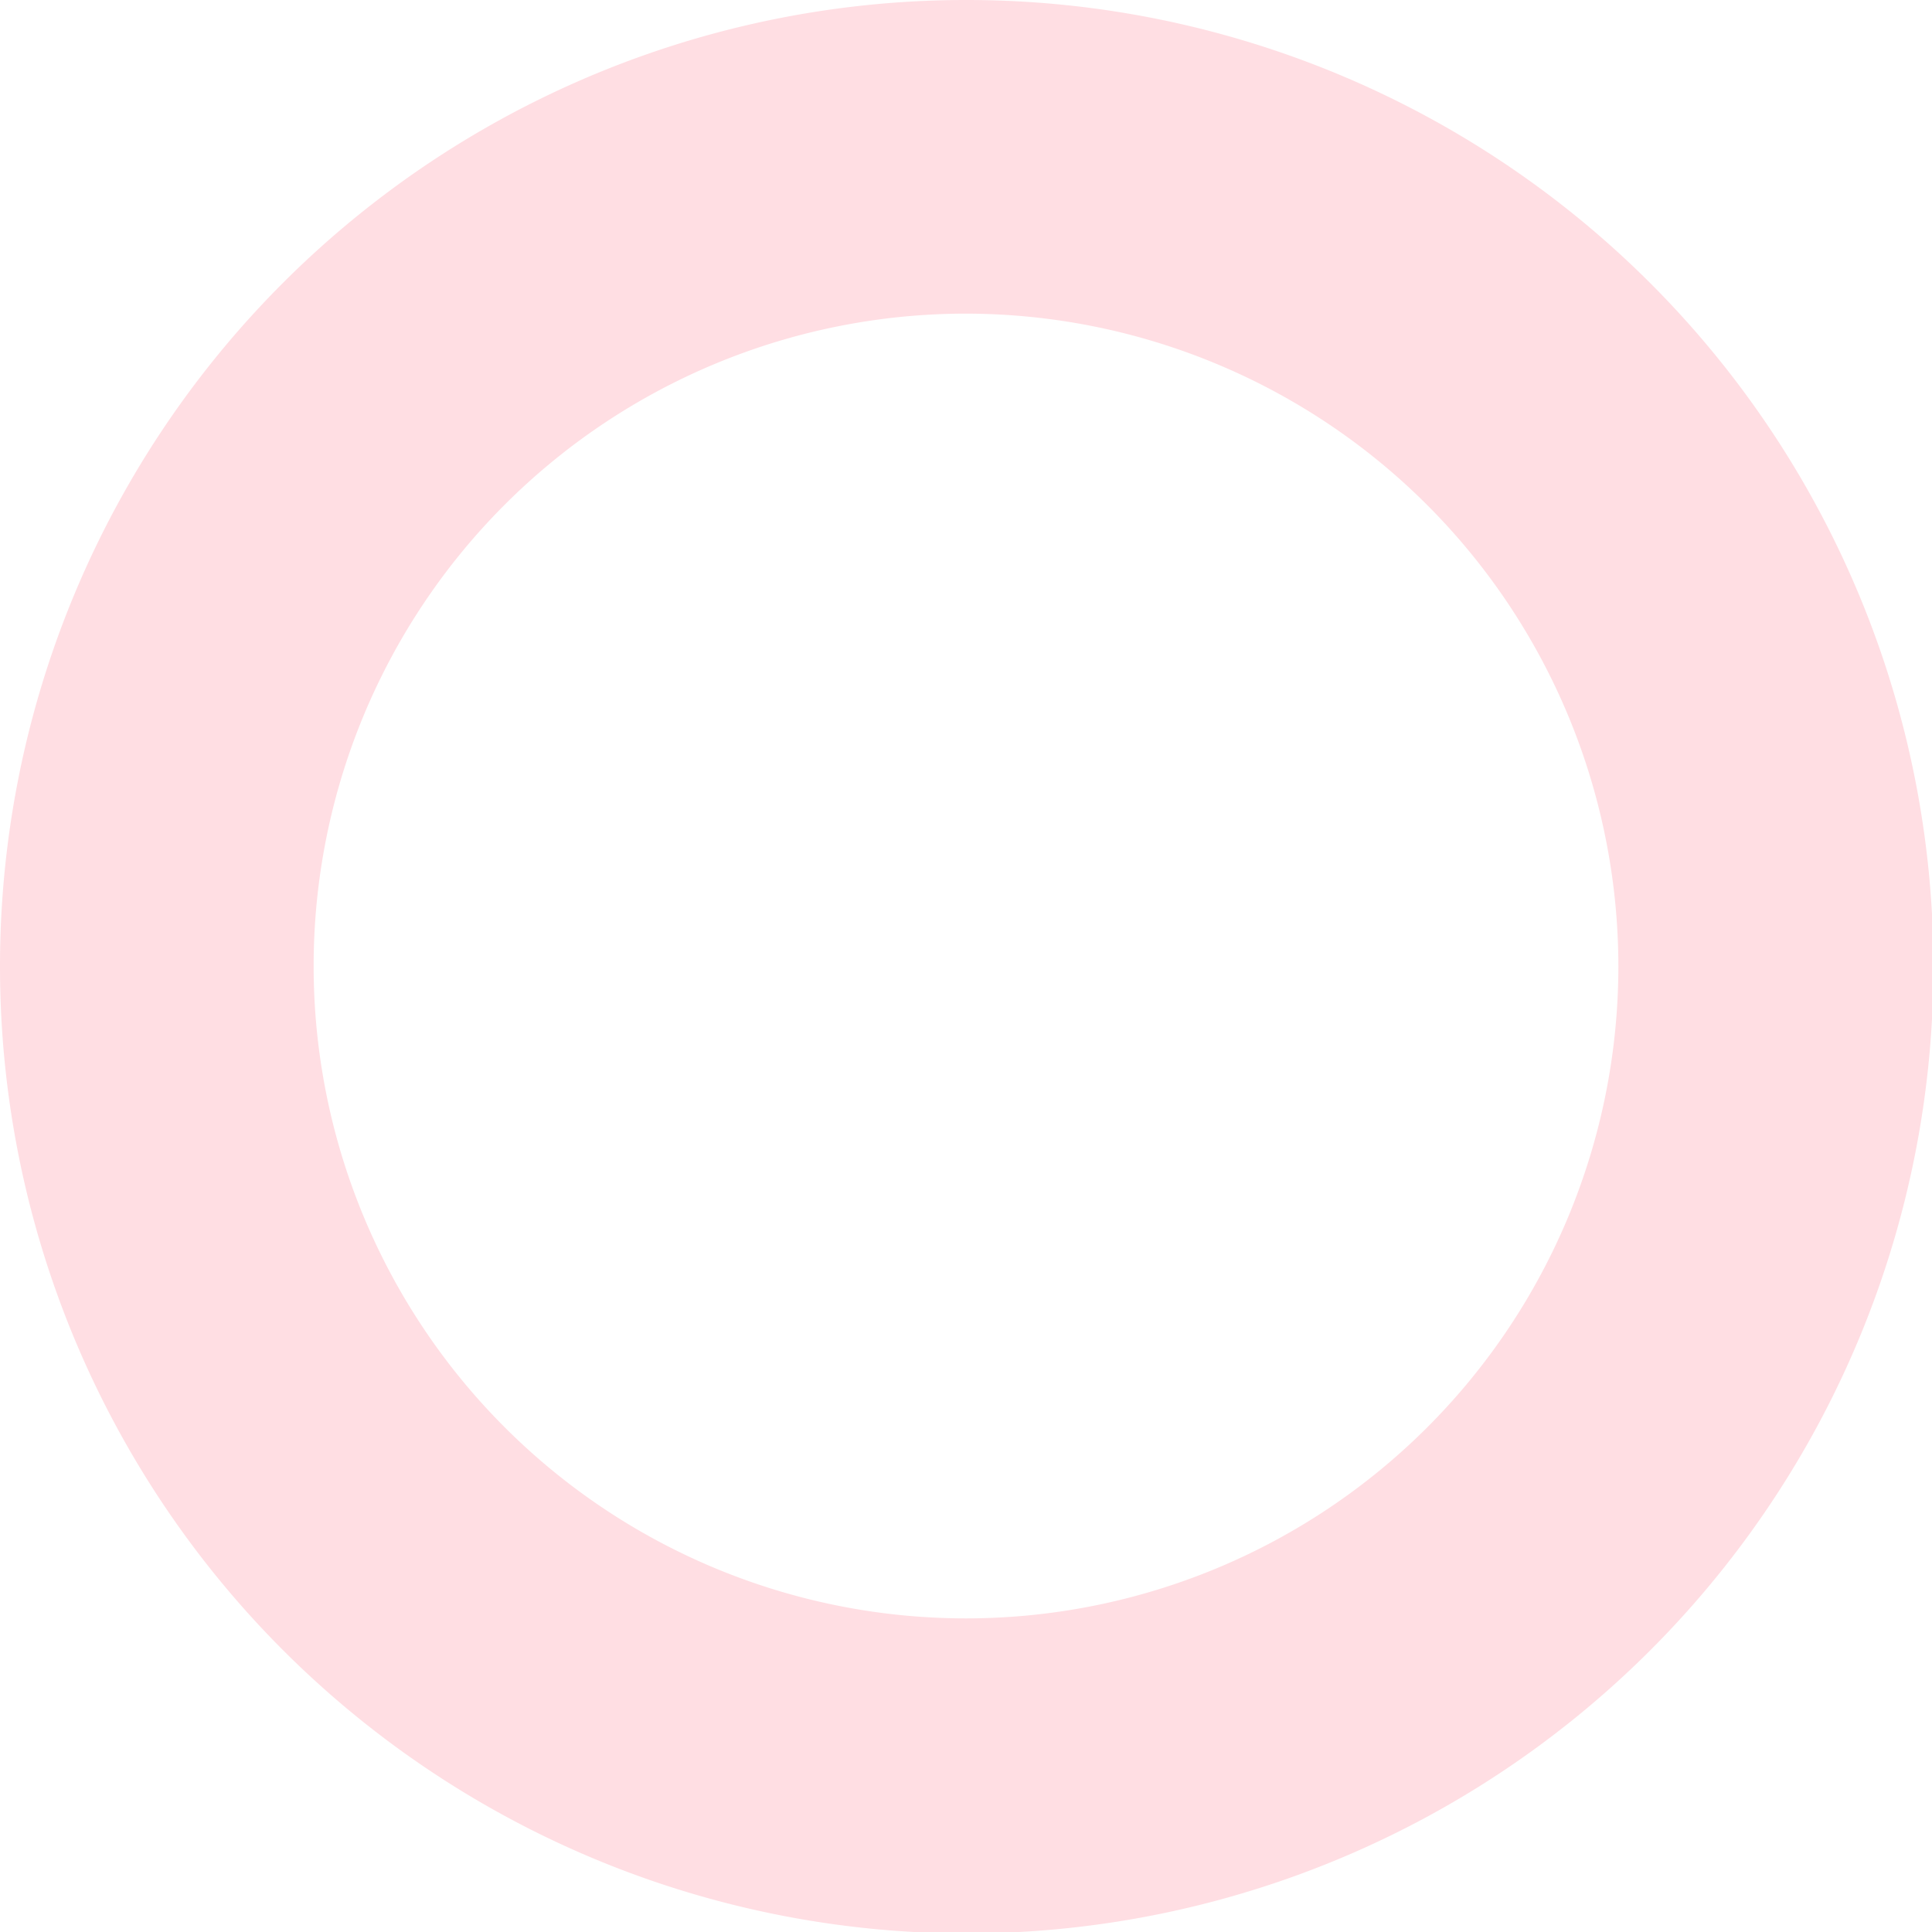 <svg xmlns="http://www.w3.org/2000/svg" width="179.355" height="179.355" viewBox="0 0 179.355 179.355">
  <path id="Path_4369" data-name="Path 4369" d="M89.678,29.116a60.562,60.562,0,1,0,60.562,60.562A60.63,60.63,0,0,0,89.678,29.116M89.678,0A89.744,89.744,0,1,1,0,89.678,89.678,89.678,0,0,1,89.678,0Z" fill="rgba(255,45,75,0.16)"/>
</svg>

